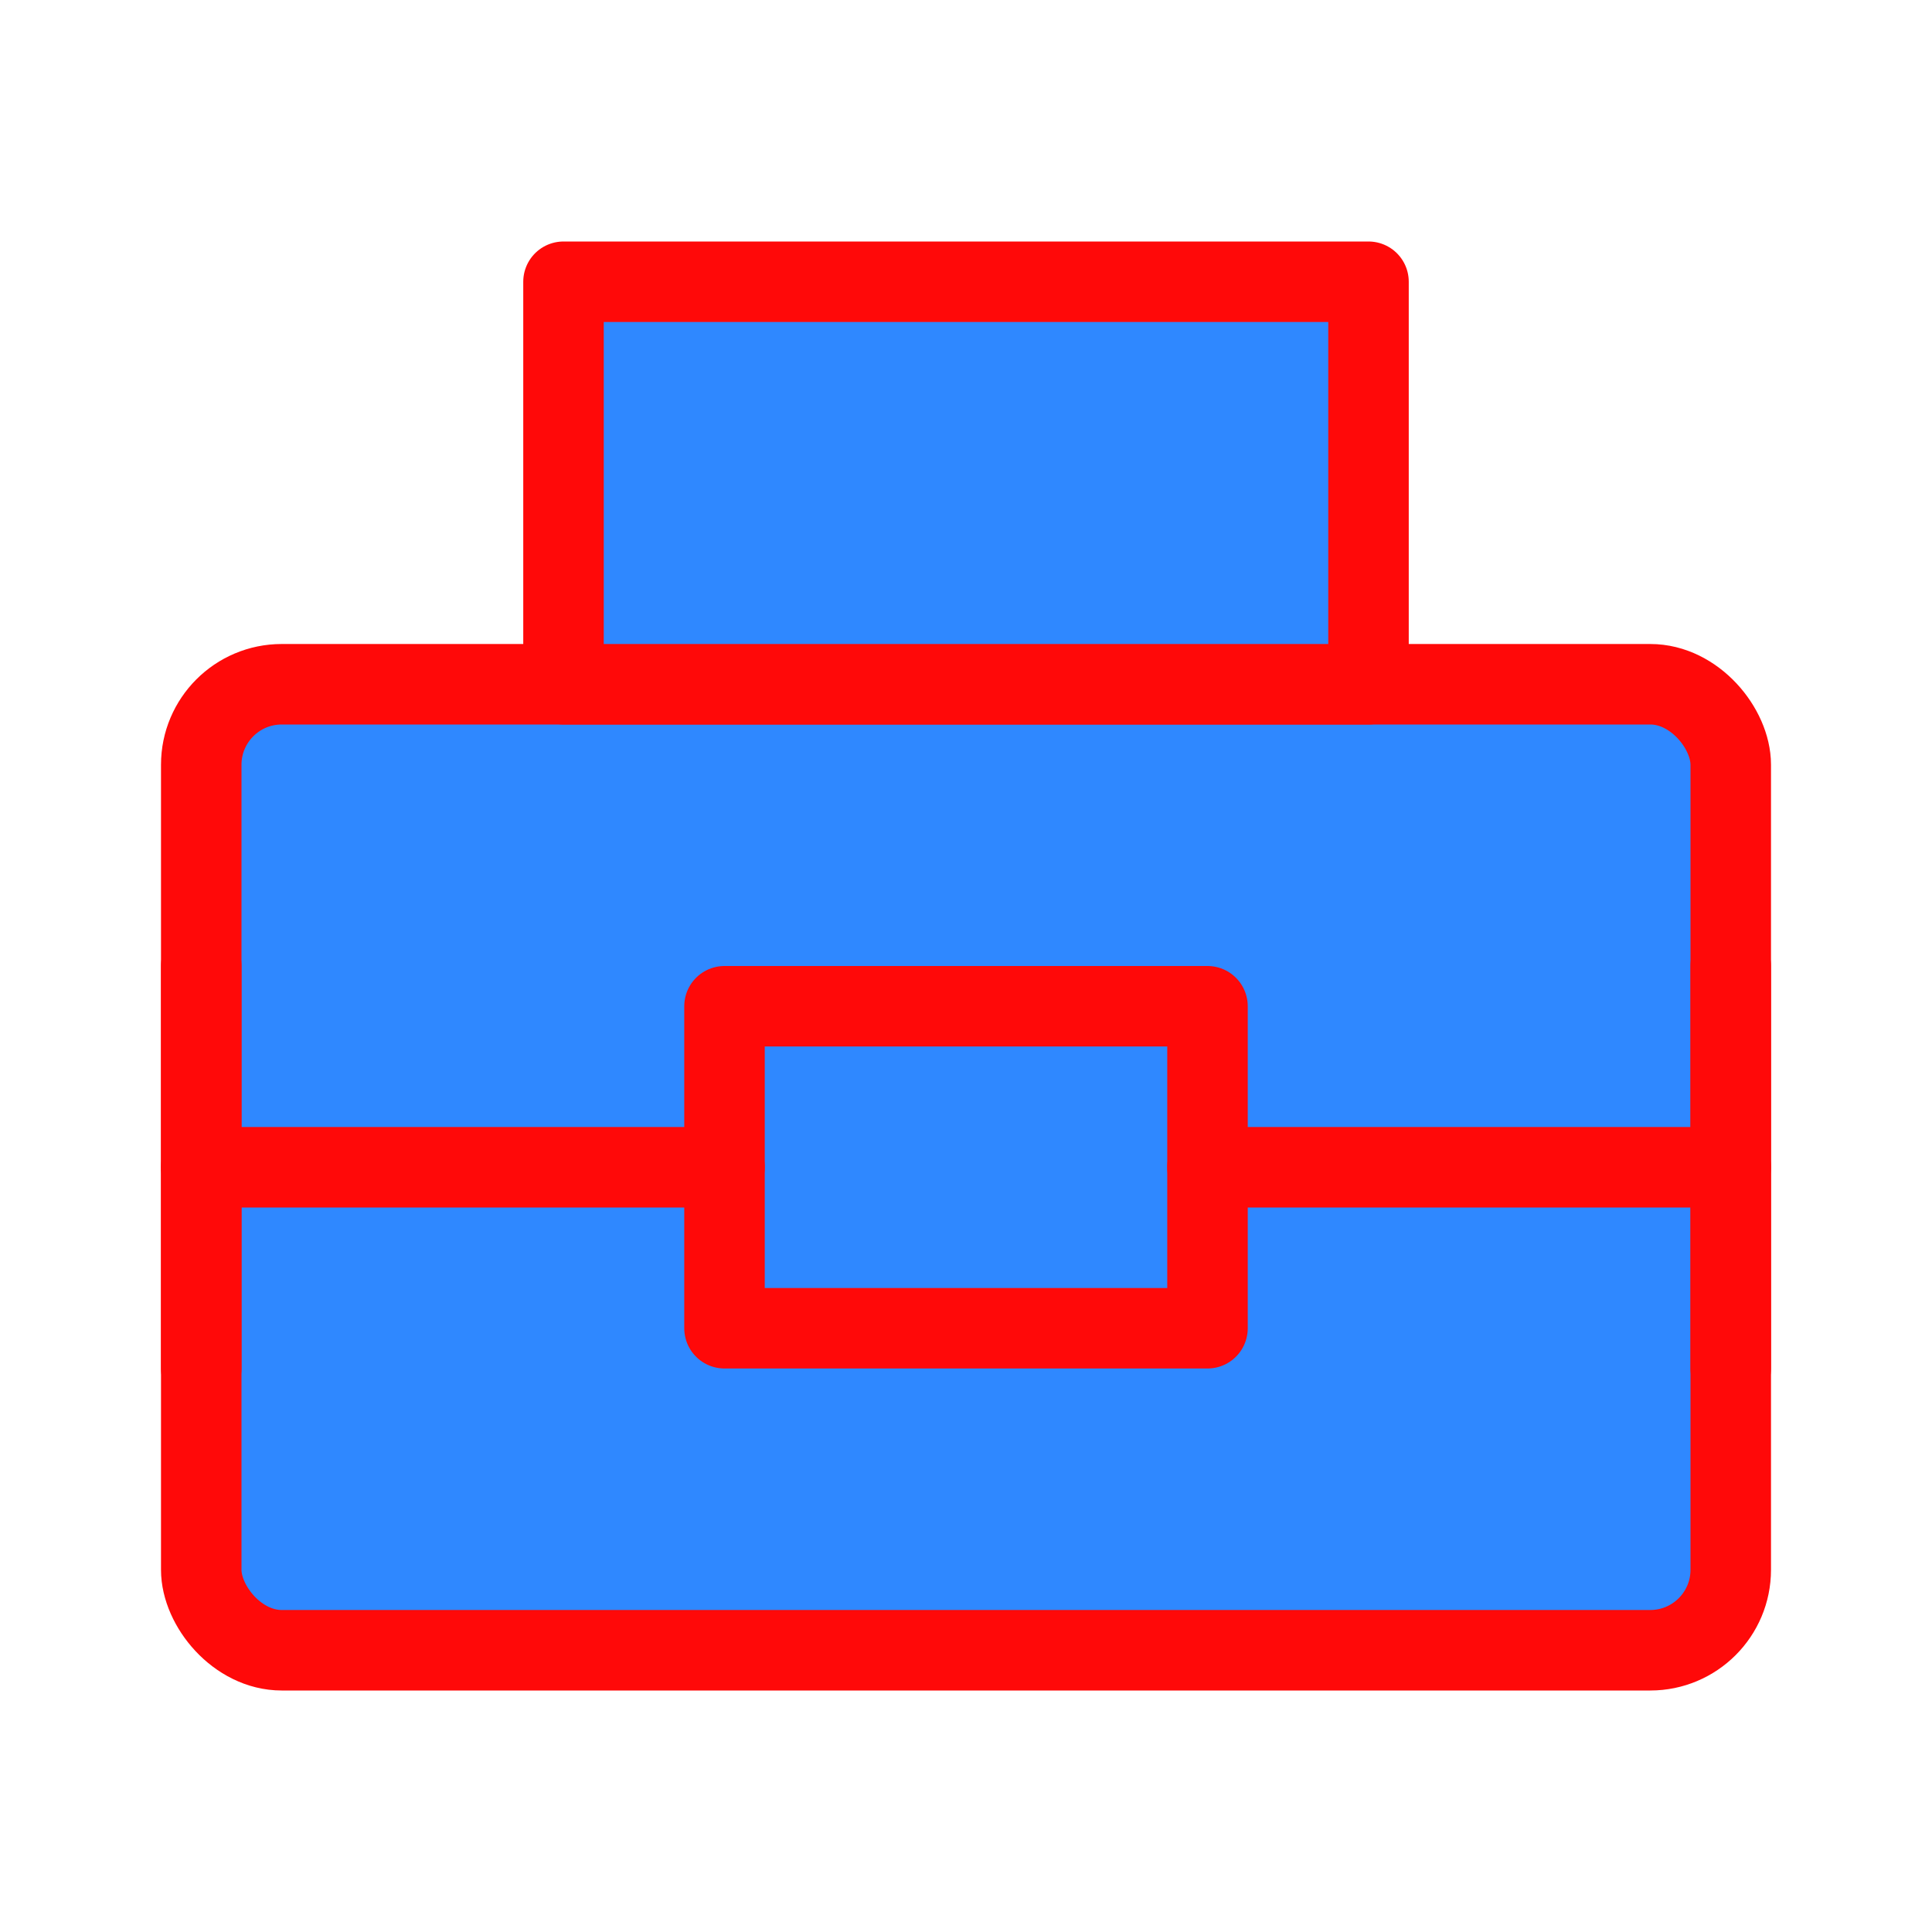 <?xml version="1.0" encoding="UTF-8"?><svg width="24" height="24" viewBox="0 0 48 48" fill="none" xmlns="http://www.w3.org/2000/svg"><rect x="5" y="17" width="38" height="24" rx="2" fill="#2F88FF" stroke="#FF0909" stroke-width="2" stroke-linecap="round" stroke-linejoin="round"/><rect x="14" y="7" width="20" height="10" fill="#2F88FF" stroke="#FF0909" stroke-width="2" stroke-linecap="round" stroke-linejoin="round"/><rect x="18" y="25" width="12" height="8" fill="#2F88FF" stroke="#FF0909" stroke-width="2" stroke-linecap="round" stroke-linejoin="round"/><path d="M30 29H43" stroke="#FF0909" stroke-width="2" stroke-linecap="round" stroke-linejoin="round"/><path d="M5 29H18" stroke="#FF0909" stroke-width="2" stroke-linecap="round" stroke-linejoin="round"/><path d="M5 24V34" stroke="#FF0909" stroke-width="2" stroke-linecap="round" stroke-linejoin="round"/><path d="M43 24V34" stroke="#FF0909" stroke-width="2" stroke-linecap="round" stroke-linejoin="round"/></svg>